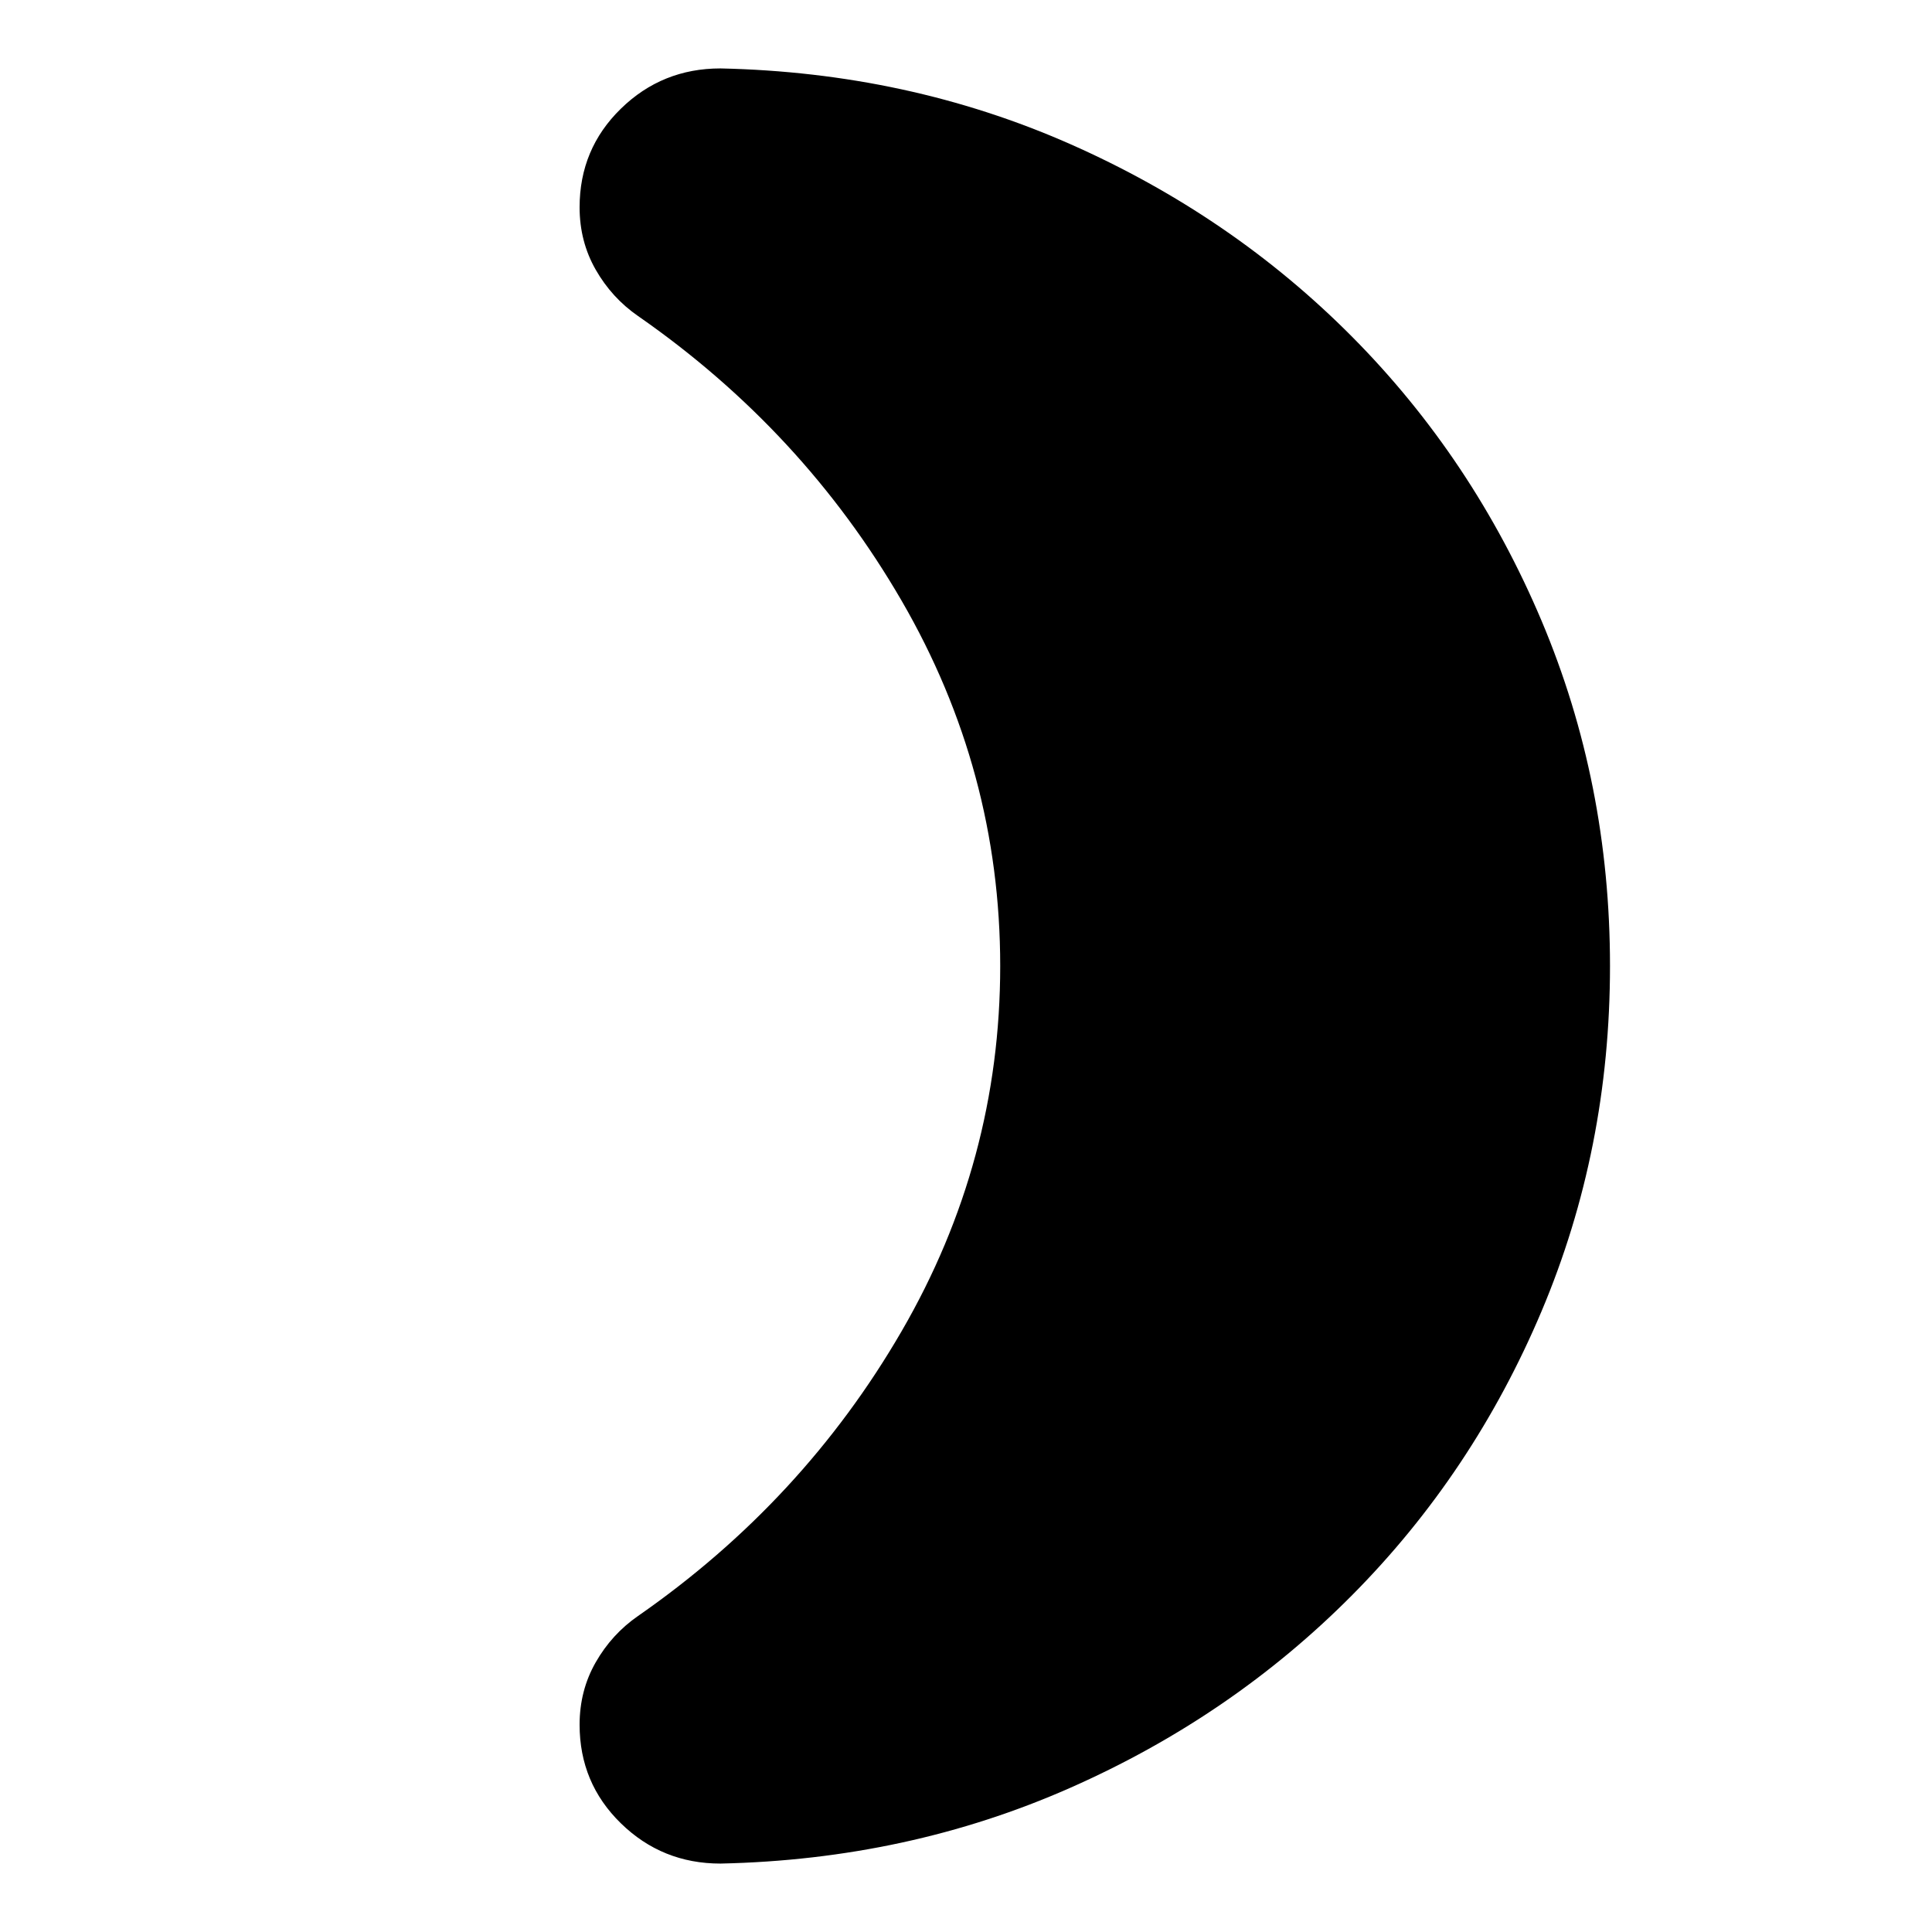 <svg xmlns="http://www.w3.org/2000/svg" height="24" width="24"><path d="M20 12Q20 14.275 19.15 16.288Q18.3 18.3 16.8 19.812Q15.3 21.325 13.288 22.212Q11.275 23.1 8.95 23.15Q8.225 23.15 7.713 22.65Q7.2 22.15 7.2 21.425Q7.2 21 7.4 20.65Q7.6 20.3 7.925 20.075Q9.975 18.65 11.2 16.537Q12.425 14.425 12.425 12Q12.425 9.575 11.2 7.462Q9.975 5.35 7.925 3.925Q7.6 3.7 7.4 3.35Q7.2 3 7.2 2.575Q7.2 1.85 7.713 1.35Q8.225 0.85 8.95 0.85Q11.275 0.9 13.288 1.787Q15.3 2.675 16.8 4.187Q18.3 5.7 19.15 7.712Q20 9.725 20 12Z"/></svg>